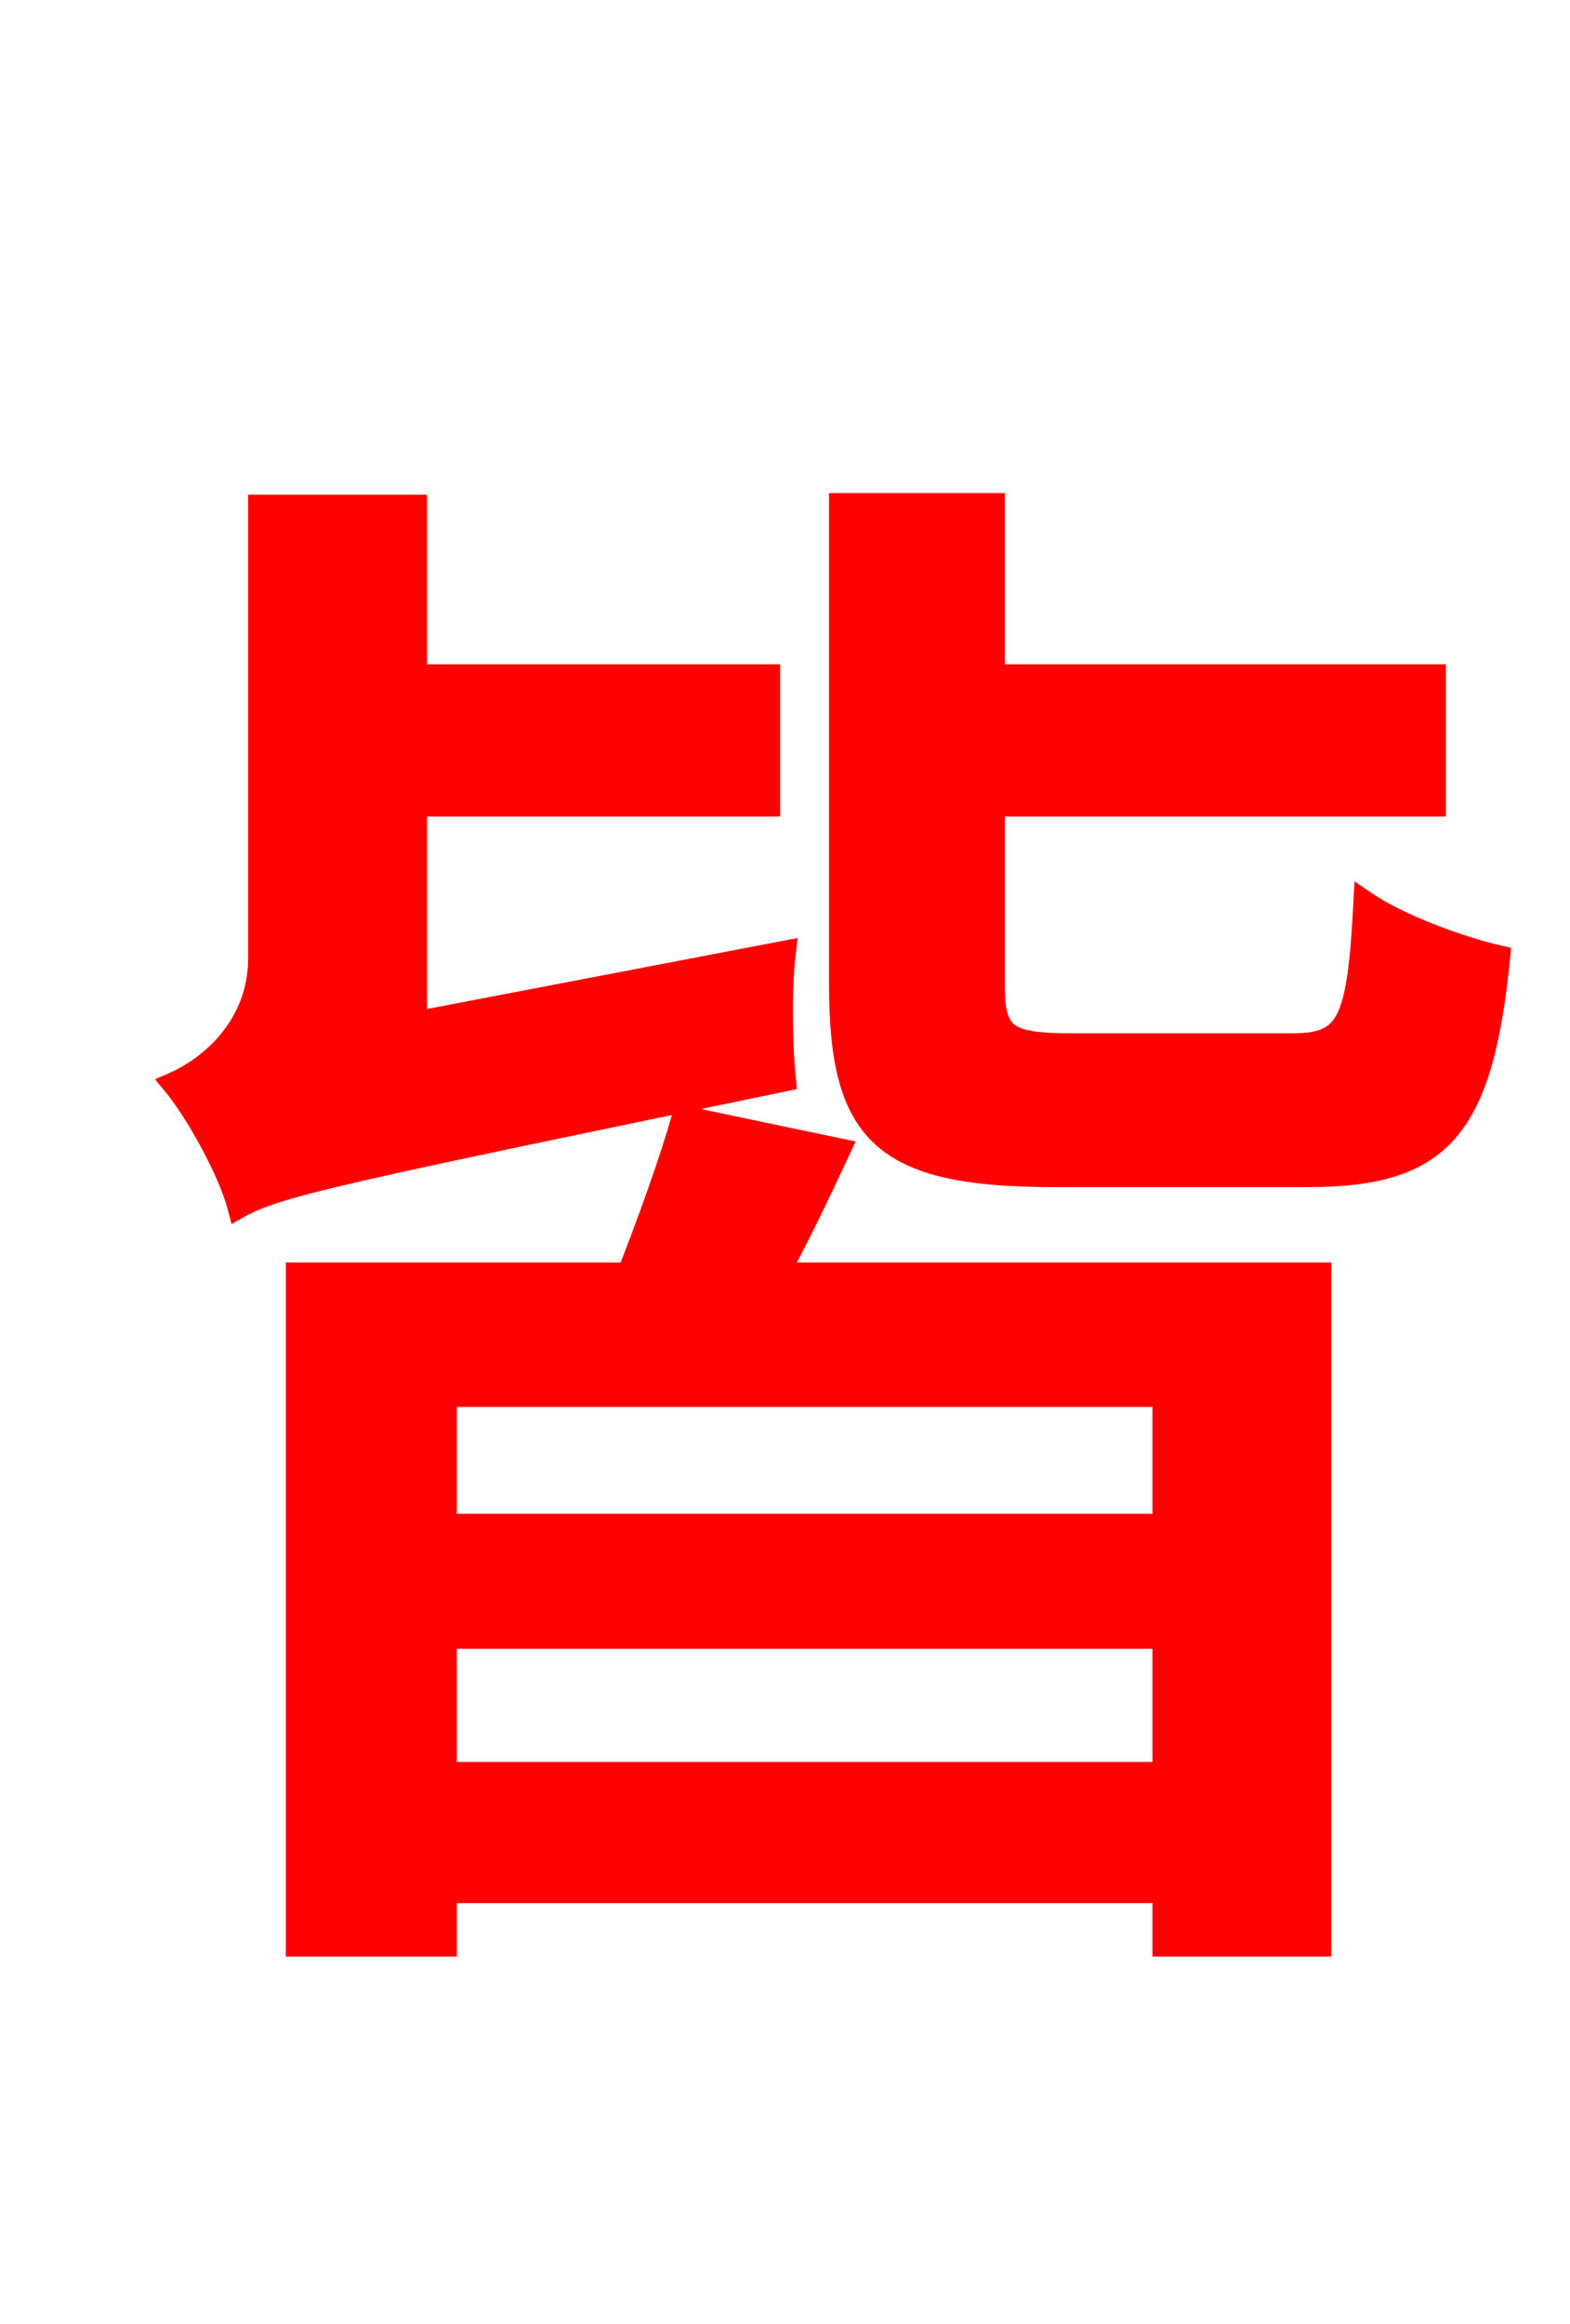 <svg xmlns="http://www.w3.org/2000/svg" xmlns:xlink="http://www.w3.org/1999/xlink" width="72" height="106.56"><path fill="red" stroke="red" d="M19.08 46.87L19.08 36.94L35.28 36.94L35.28 30.96L19.08 30.96L19.08 23.18L11.88 23.18L11.88 43.92C11.88 47.09 9.58 48.96 7.92 49.68C9.00 50.98 10.51 53.71 10.94 55.37C12.74 54.36 15.55 53.78 36.00 49.54C35.86 48.17 35.78 45.43 36.00 43.63ZM53.35 69.91L20.45 69.91L20.45 64.01L53.35 64.01ZM20.45 81.29L20.45 75.10L53.35 75.10L53.35 81.29ZM31.32 51.19C30.74 53.21 29.74 56.02 28.80 58.39L13.61 58.39L13.61 89.21L20.45 89.21L20.45 86.76L53.35 86.76L53.35 89.21L60.55 89.21L60.55 58.39L35.71 58.39C36.65 56.66 37.58 54.72 38.52 52.70ZM49.25 47.88C46.15 47.88 45.58 47.52 45.58 45.14L45.58 36.94L65.81 36.94L65.81 30.96L45.58 30.96L45.58 23.11L38.52 23.11L38.52 45.14C38.52 51.98 40.46 53.93 48.31 53.93L59.98 53.93C66.10 53.93 67.97 51.77 68.76 43.85C66.89 43.42 64.15 42.41 62.57 41.33C62.28 46.87 61.85 47.88 59.26 47.88Z"/></svg>
